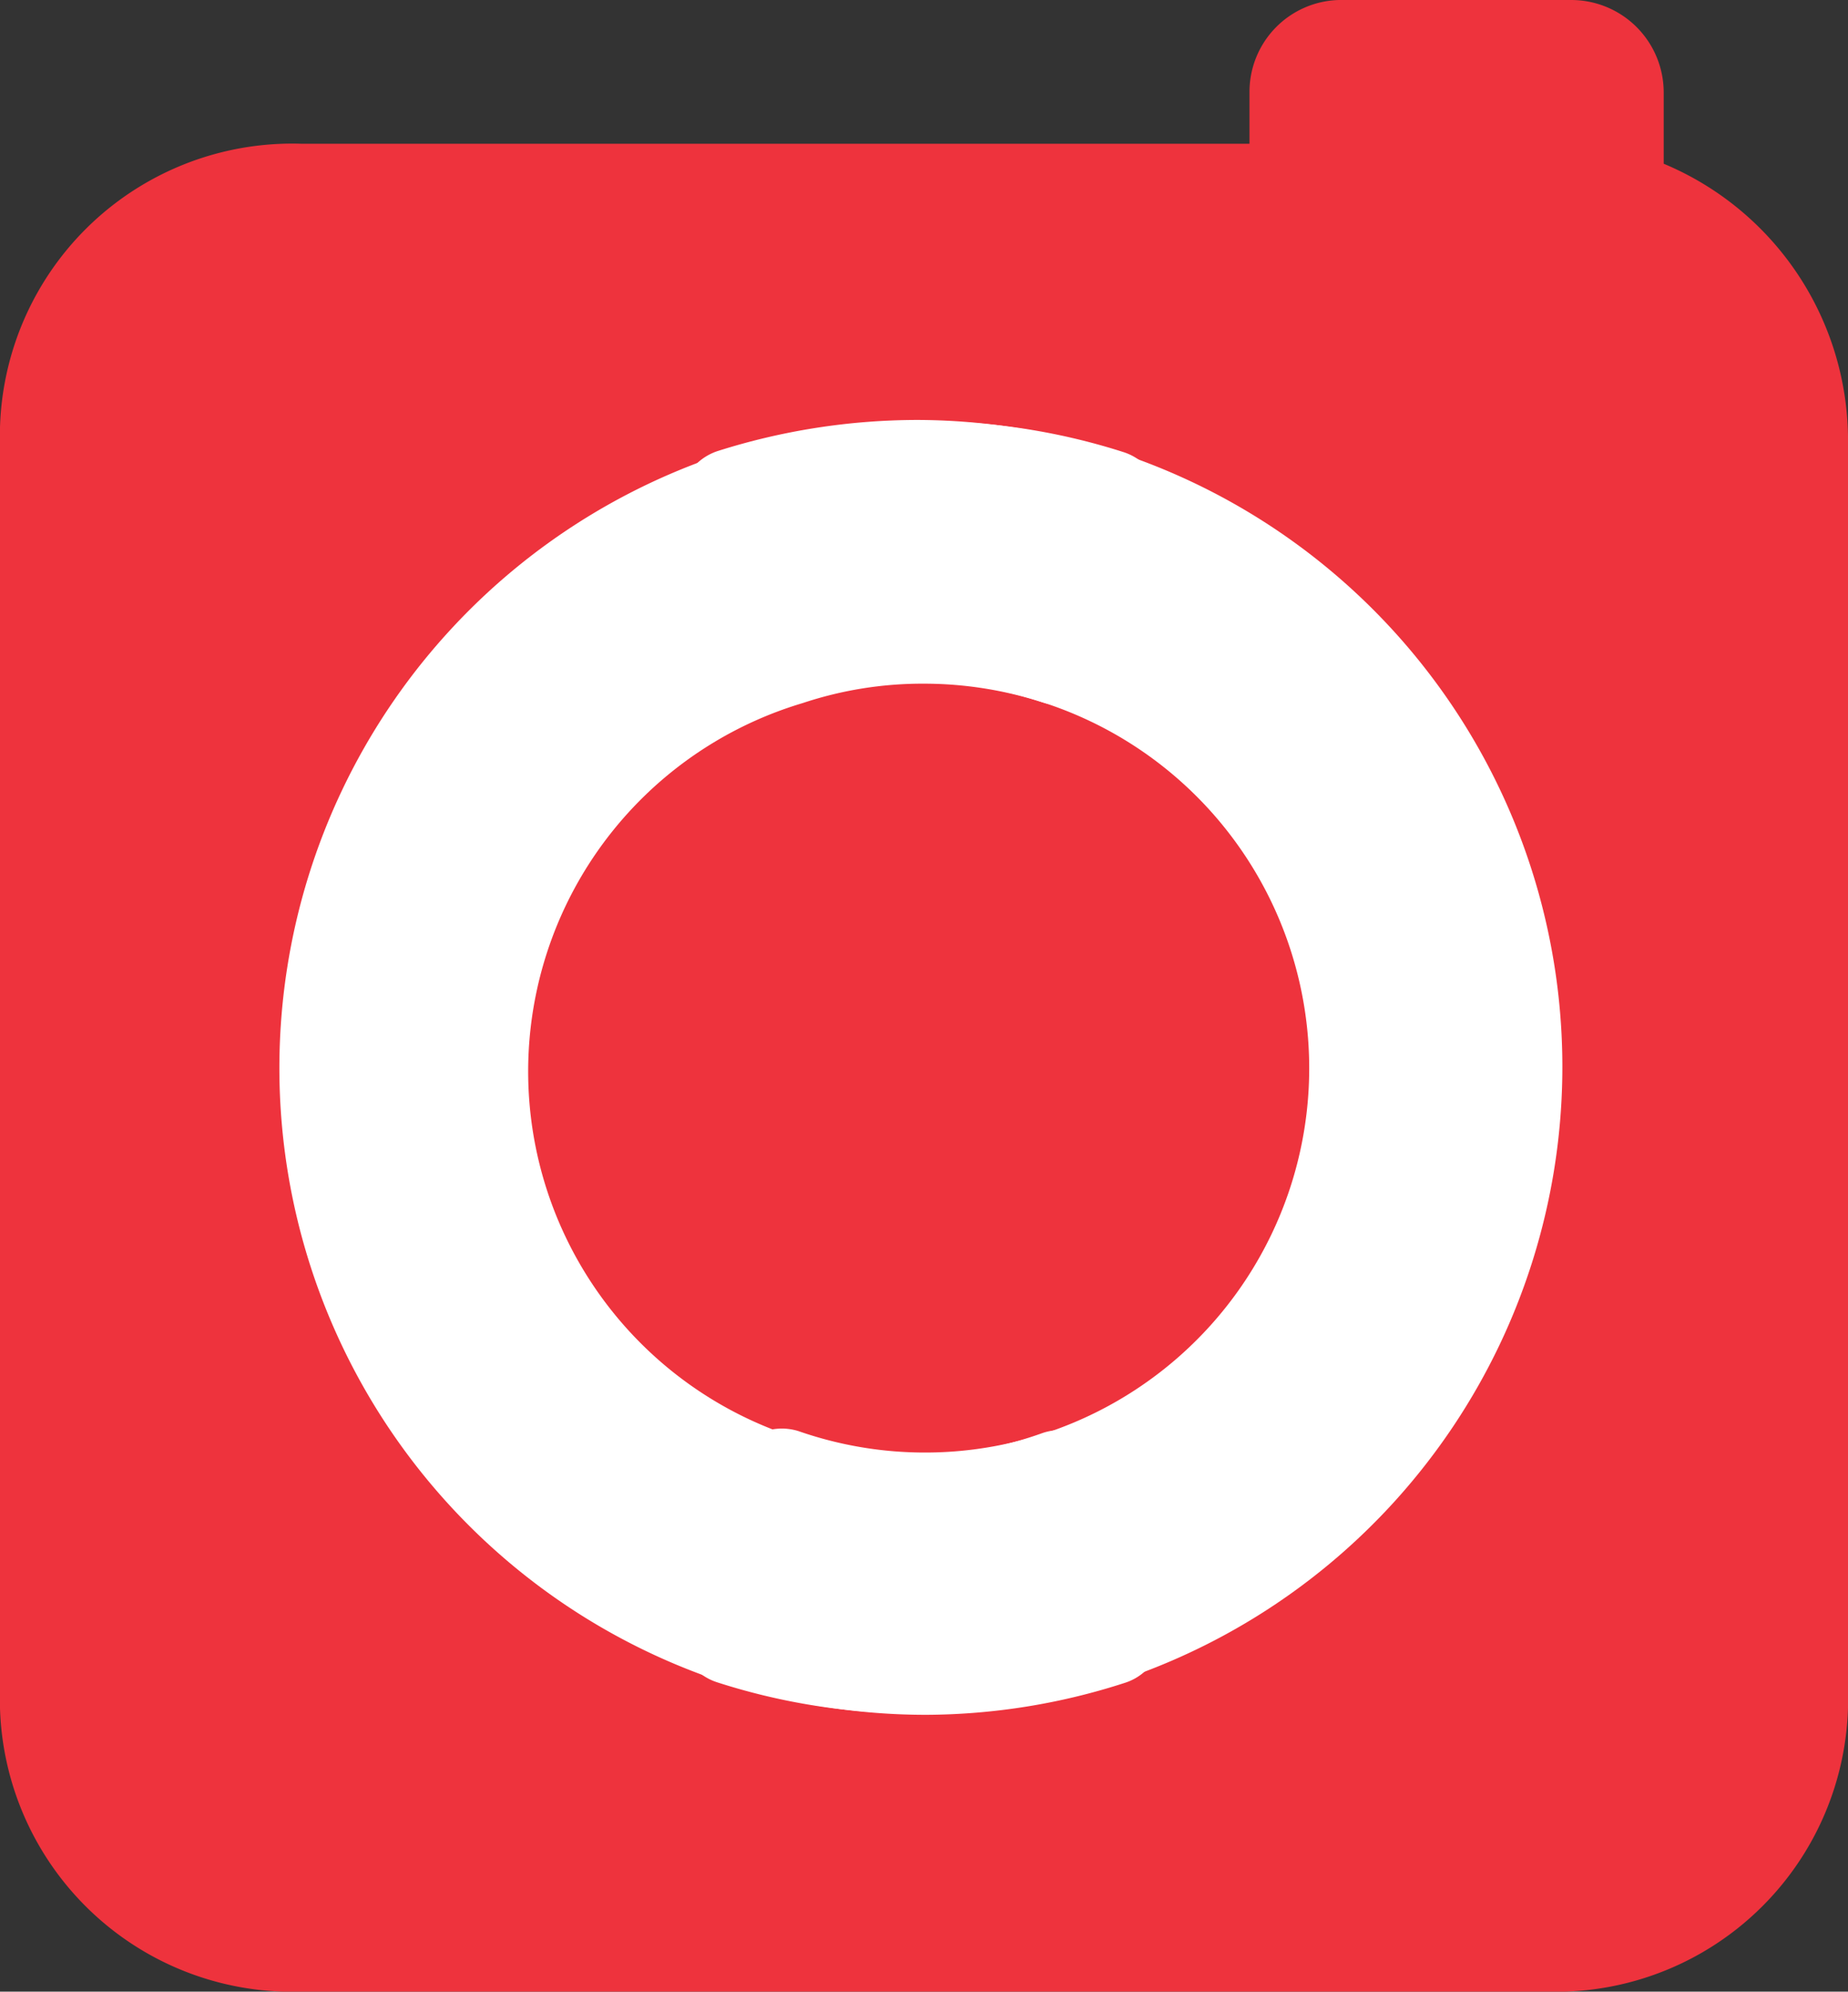 <svg xmlns="http://www.w3.org/2000/svg" viewBox="0 0 29.58 31.87"><rect x="0" y="0" width="29.58" height="31.87" fill="#333333" stroke="none"/><defs><style>.cls-1{fill:#ee333d;}.cls-1,.cls-2{fill-rule:evenodd;}.cls-2{fill:#fff;}</style></defs><g id="Layer_2" data-name="Layer 2"><g id="Layer_1-2" data-name="Layer 1"><path class="cls-1" d="M26.63,2.62V1.48A1.48,1.48,0,0,0,25.15,0H21.43A1.47,1.47,0,0,0,20,1.47h0V2.3H4.82A4.68,4.68,0,0,0,0,7.12V27.05a4.68,4.68,0,0,0,4.82,4.82H24.76a4.68,4.68,0,0,0,4.82-4.82V7.12a4.8,4.8,0,0,0-2.95-4.5"/><path class="cls-2" d="M17.8,23.5a.87.87,0,0,0-1.11-.57h0a6.15,6.15,0,1,1-3.84-11.68,6.06,6.06,0,0,1,1.94-.31,6.18,6.18,0,0,1,1.9.3.88.88,0,0,0,1.11-.57l.76-2.32A.89.89,0,0,0,18,7.24a10.35,10.35,0,1,0-3.18,20.2A10.42,10.42,0,0,0,18,26.93a.87.87,0,0,0,.57-1.1v0l-.76-2.32"/><path class="cls-2" d="M11.66,23.49l-.75,2.32h0a.88.88,0,0,0,.57,1.11,10.35,10.35,0,1,0,3.2-20.2,10.59,10.59,0,0,0-3.2.5.89.89,0,0,0-.56,1.12l.75,2.32a.88.88,0,0,0,1.11.56,6.23,6.23,0,0,1,3.85,0,6.15,6.15,0,1,1-3.85,11.68h0a.89.89,0,0,0-1.11.57"/></g></g></svg>